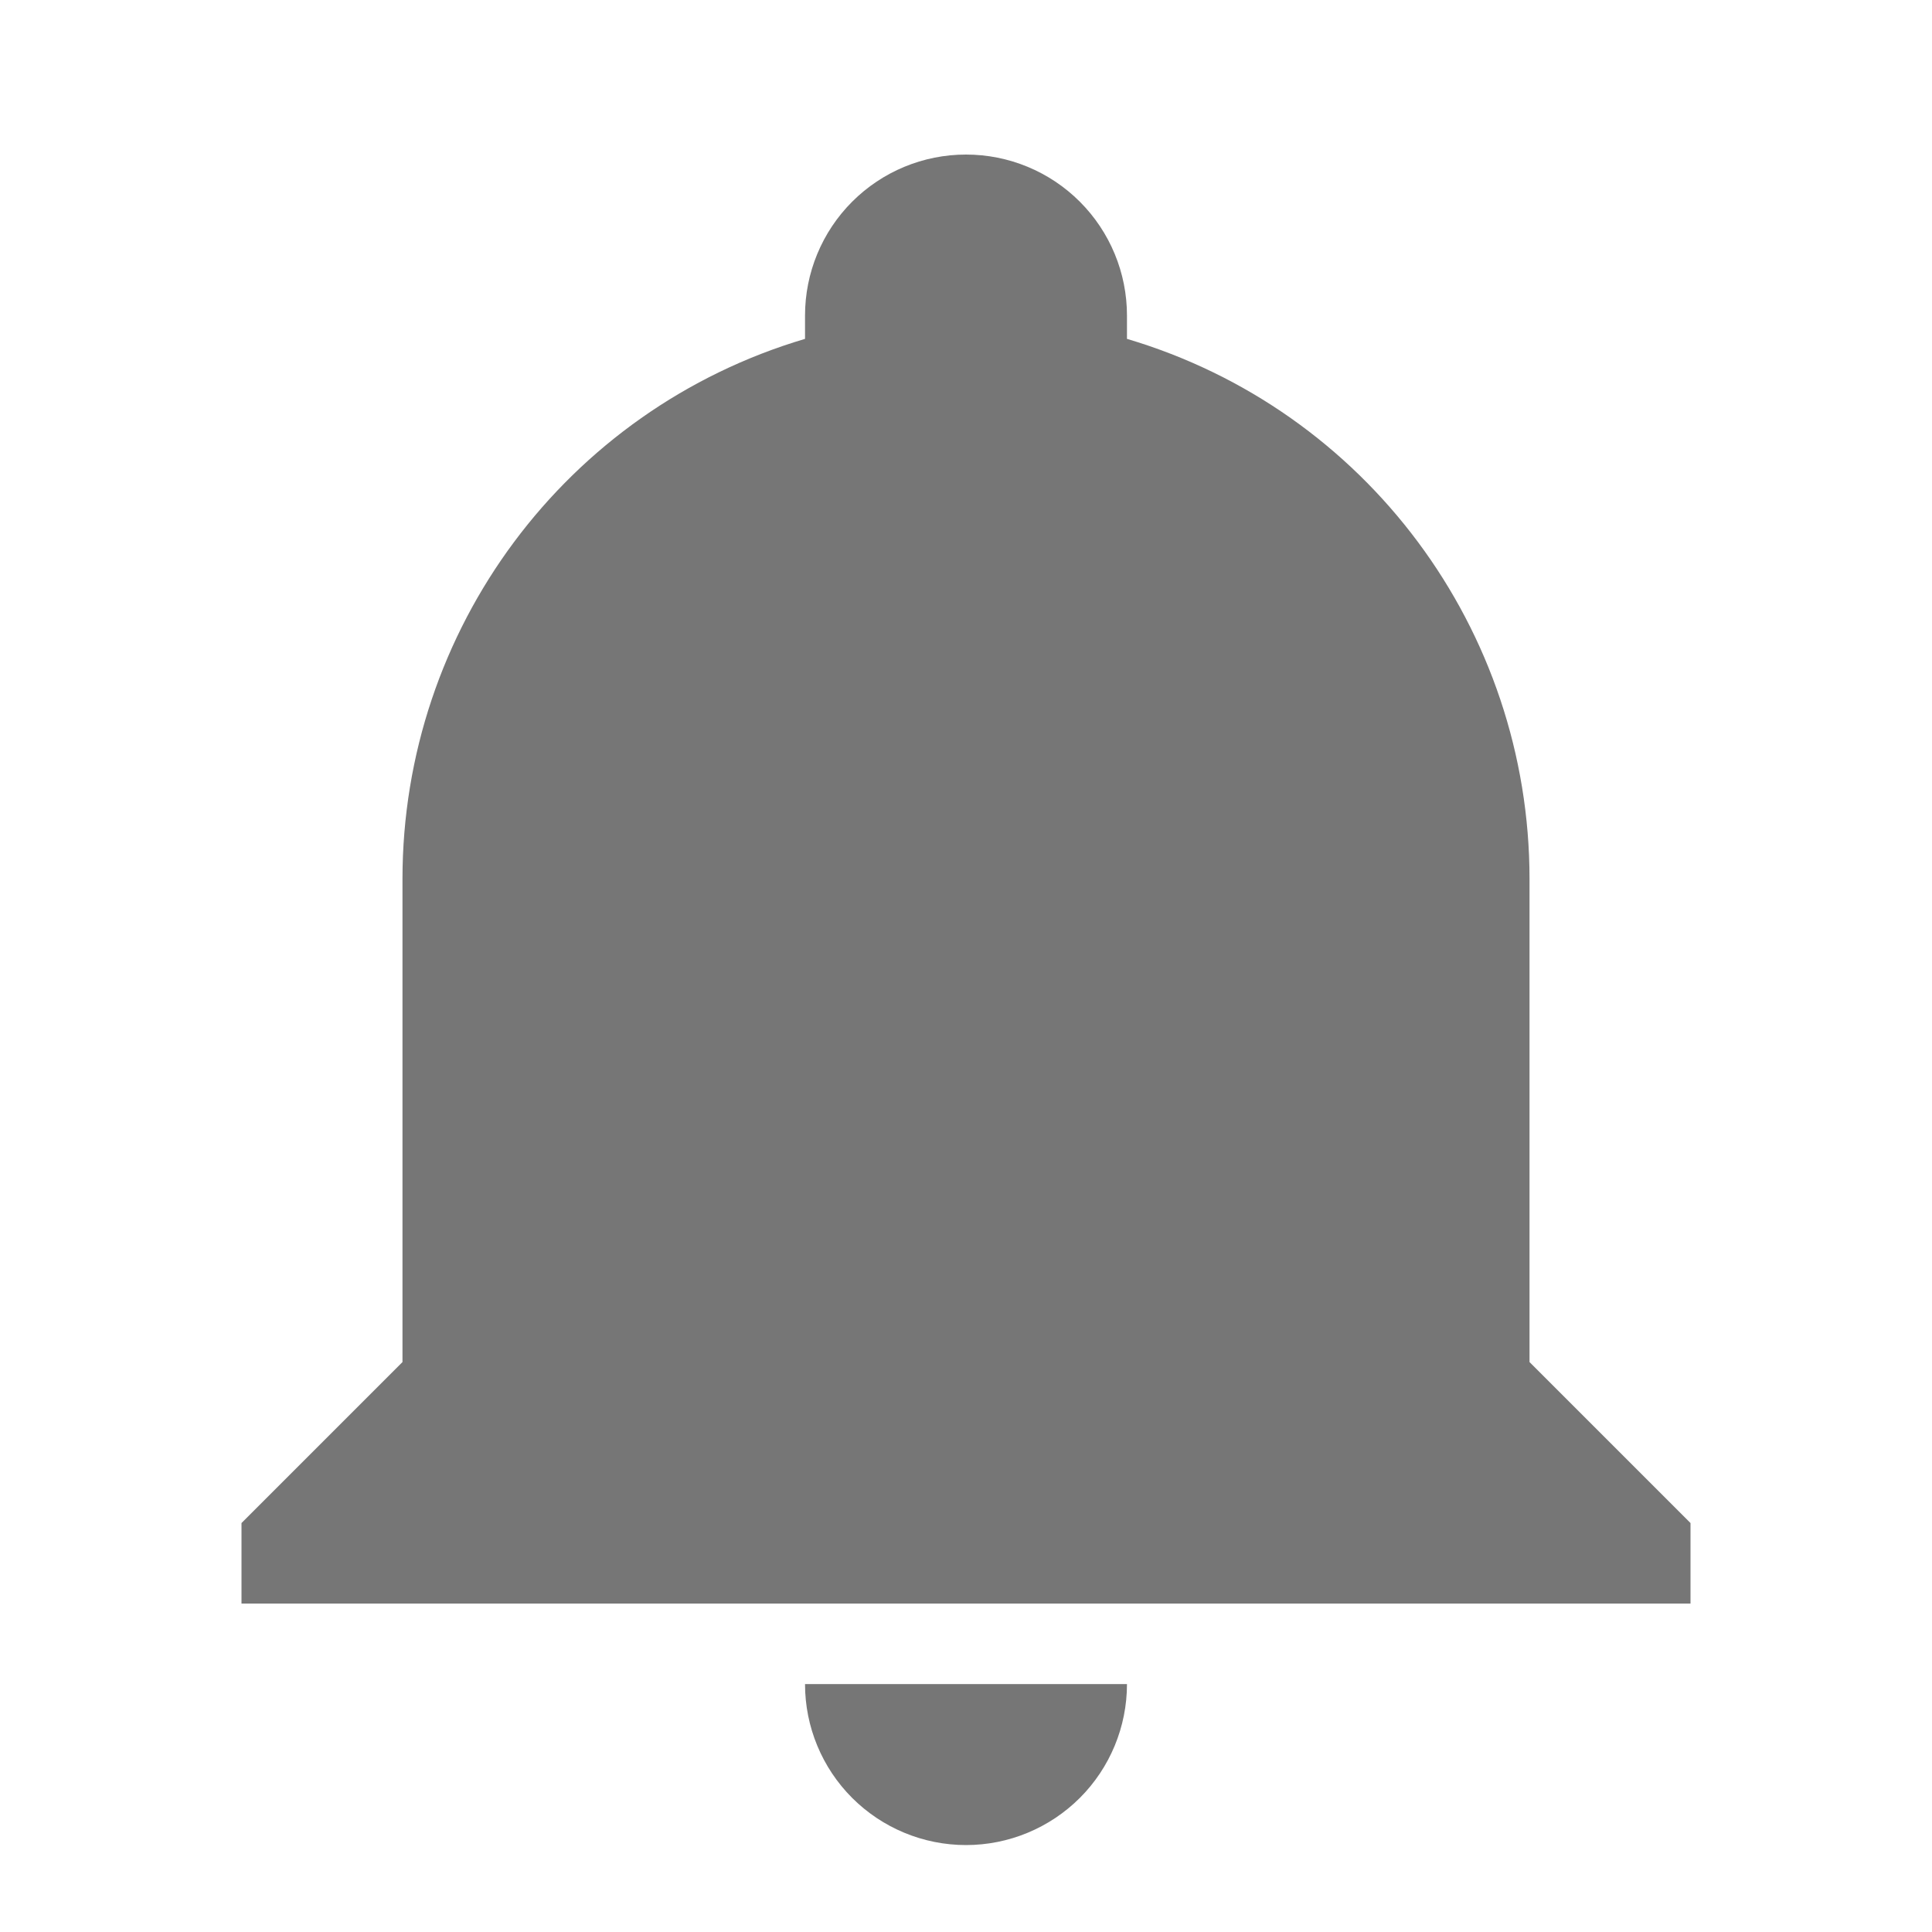 <svg width="25" height="25" viewBox="0 0 25 25" fill="none" xmlns="http://www.w3.org/2000/svg">
<path d="M21.875 19.708V20.75H3.125V19.708L5.208 17.625V11.375C5.208 8.146 7.323 5.302 10.417 4.385V4.083C10.417 3.531 10.636 3.001 11.027 2.61C11.418 2.219 11.947 2 12.5 2C13.053 2 13.582 2.219 13.973 2.61C14.364 3.001 14.583 3.531 14.583 4.083V4.385C17.677 5.302 19.792 8.146 19.792 11.375V17.625L21.875 19.708ZM14.583 21.792C14.583 22.344 14.364 22.874 13.973 23.265C13.582 23.655 13.053 23.875 12.5 23.875C11.947 23.875 11.418 23.655 11.027 23.265C10.636 22.874 10.417 22.344 10.417 21.792" fill="#767676"/>
</svg>
